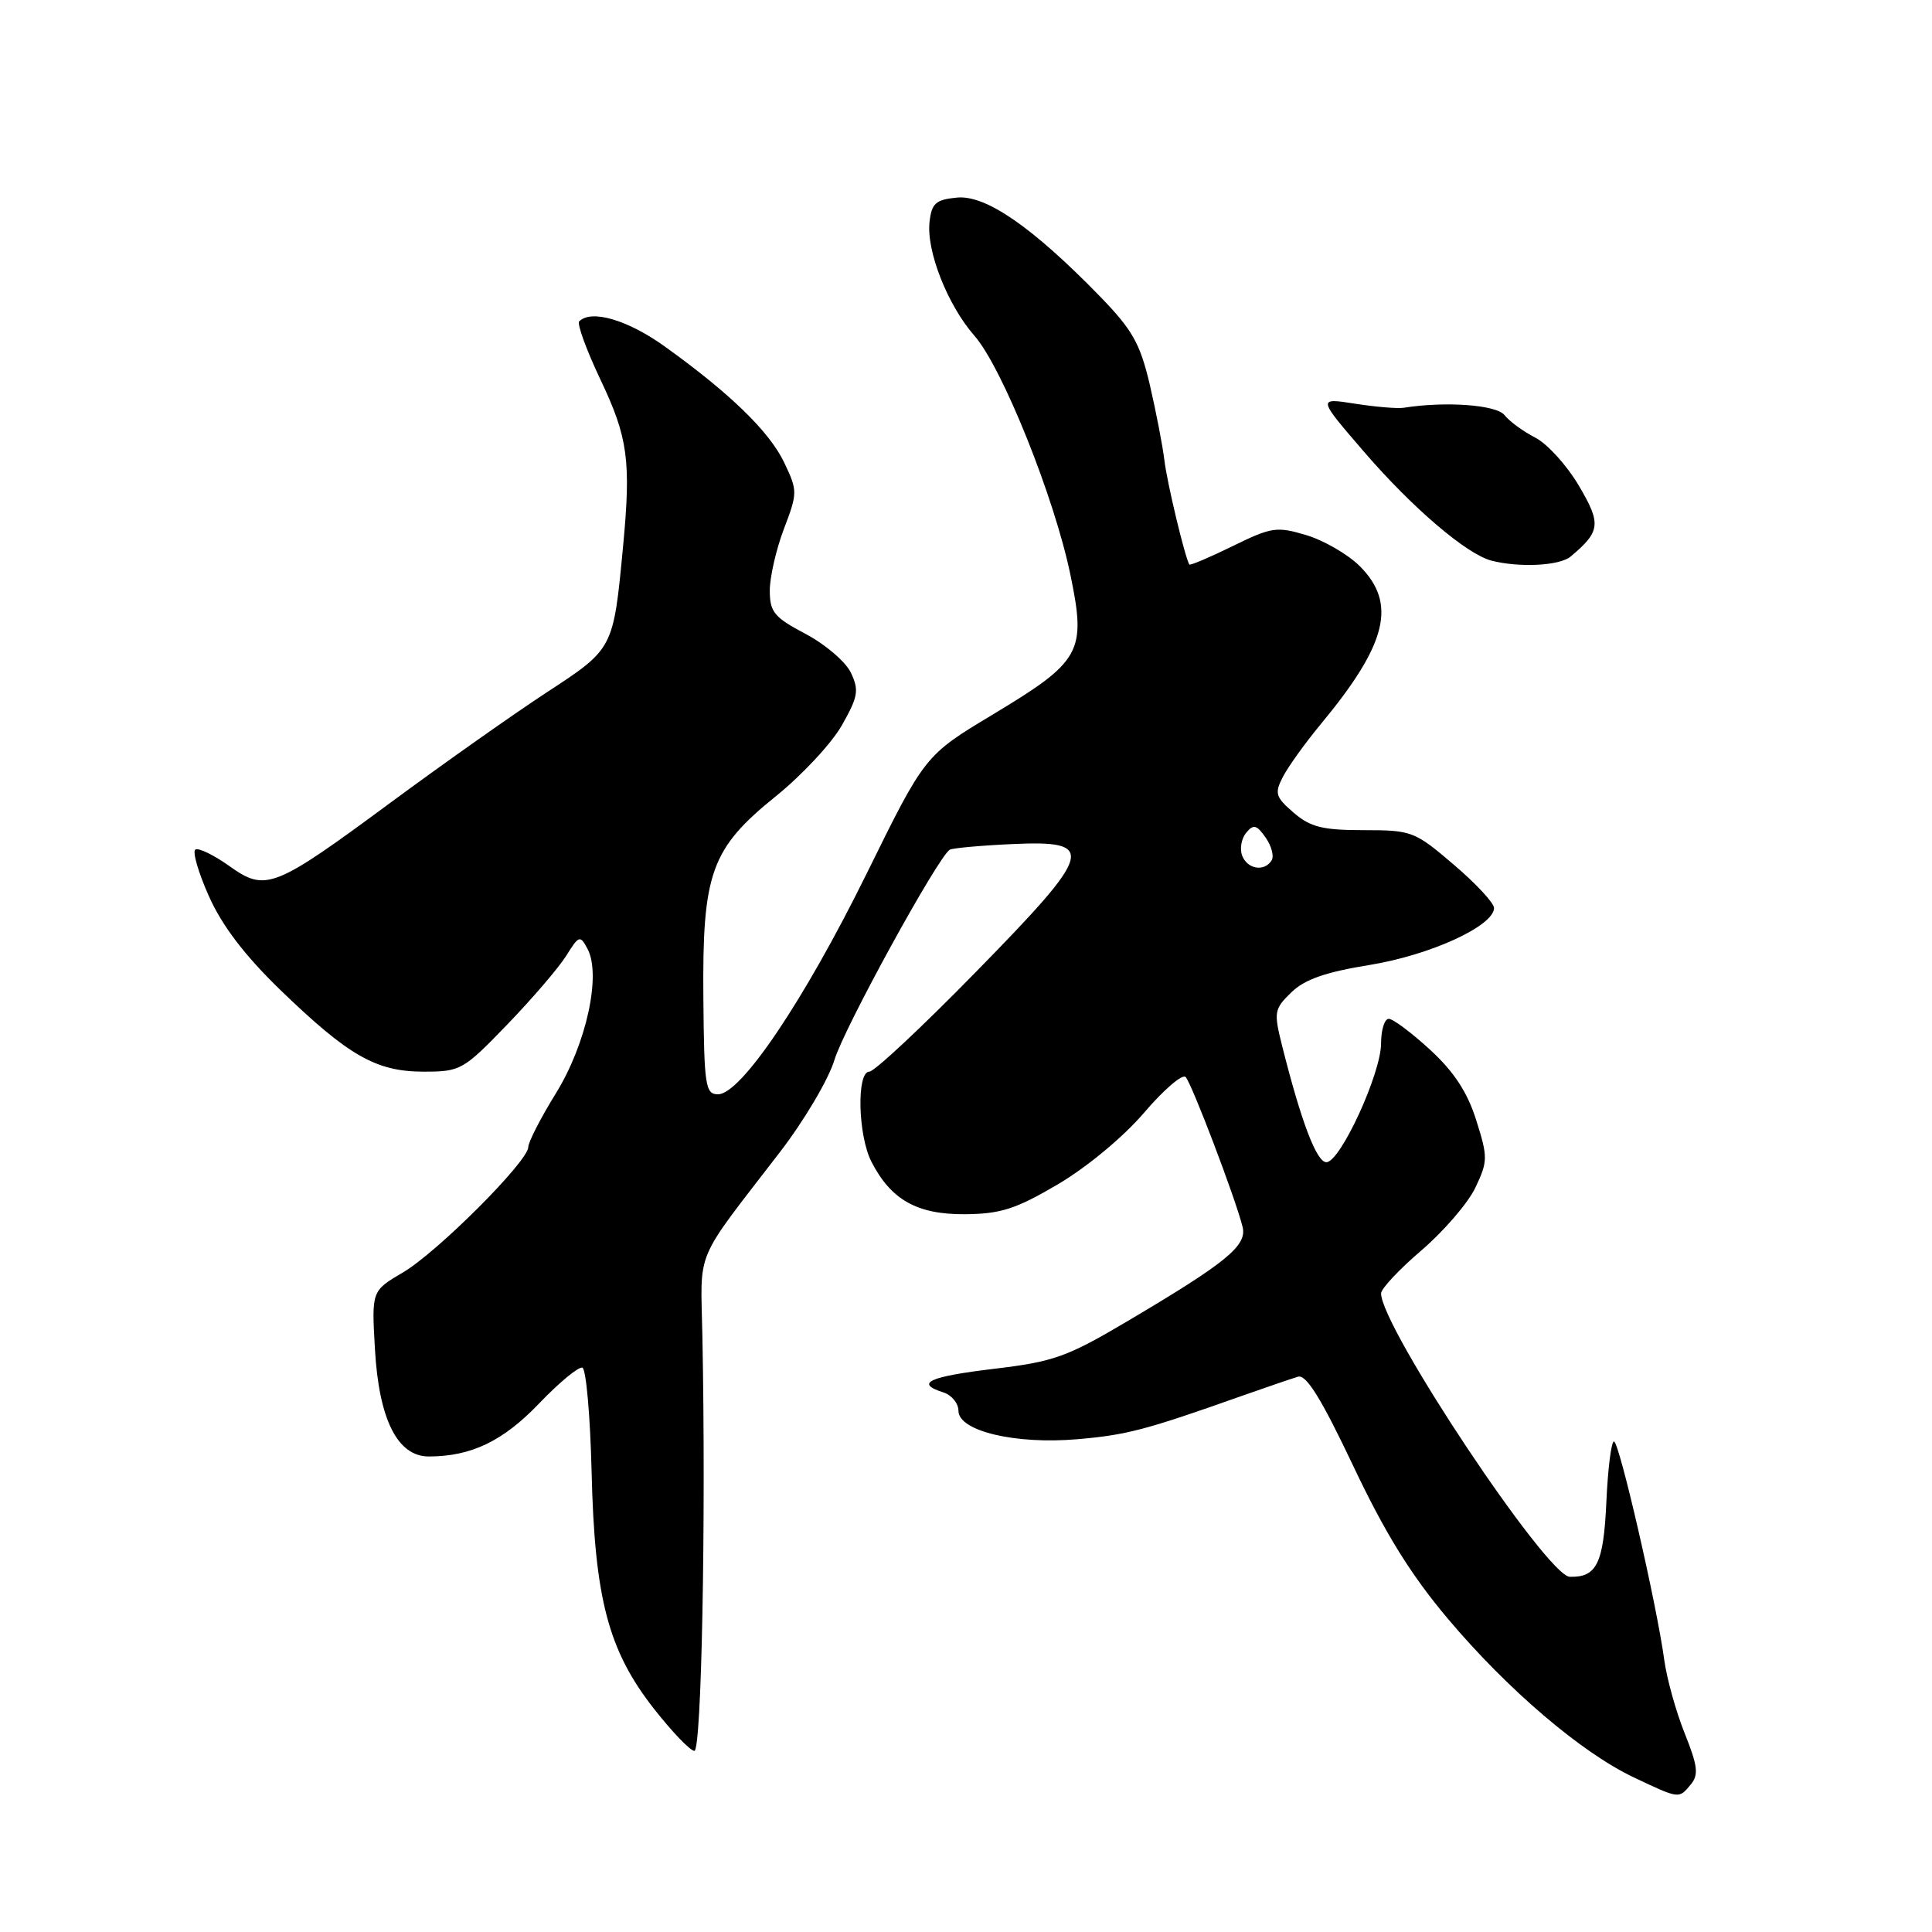 <?xml version="1.0" encoding="UTF-8" standalone="no"?>
<!DOCTYPE svg PUBLIC "-//W3C//DTD SVG 1.1//EN" "http://www.w3.org/Graphics/SVG/1.1/DTD/svg11.dtd" >
<svg xmlns="http://www.w3.org/2000/svg" xmlns:xlink="http://www.w3.org/1999/xlink" version="1.1" viewBox="0 0 256 256">
 <g >
 <path fill="currentColor"
d=" M 224.04 236.45 C 225.10 235.17 224.96 234.00 223.24 229.70 C 222.09 226.84 220.87 222.47 220.53 220.00 C 219.53 212.61 214.55 191.00 213.86 191.00 C 213.50 191.00 213.05 194.62 212.85 199.04 C 212.48 207.18 211.57 209.03 208.00 208.93 C 204.97 208.84 183.00 175.84 183.00 171.38 C 183.00 170.76 185.42 168.18 188.37 165.66 C 191.32 163.13 194.53 159.40 195.50 157.36 C 197.15 153.88 197.16 153.34 195.61 148.44 C 194.45 144.74 192.68 142.03 189.51 139.11 C 187.05 136.85 184.58 135.00 184.02 135.00 C 183.46 135.00 183.00 136.46 183.00 138.25 C 183.00 142.24 177.59 154.00 175.75 154.00 C 174.46 154.00 172.43 148.68 169.91 138.67 C 168.76 134.10 168.82 133.72 171.10 131.50 C 172.86 129.78 175.62 128.81 181.50 127.86 C 189.49 126.56 197.90 122.72 197.97 120.33 C 197.99 119.68 195.59 117.09 192.64 114.58 C 187.46 110.15 187.07 110.00 180.70 110.00 C 175.26 110.00 173.64 109.60 171.42 107.69 C 169.01 105.61 168.86 105.12 169.99 102.94 C 170.68 101.60 172.94 98.45 175.02 95.94 C 183.81 85.34 185.13 79.97 180.17 75.01 C 178.61 73.46 175.43 71.61 173.10 70.91 C 169.17 69.73 168.48 69.84 163.32 72.37 C 160.26 73.87 157.68 74.96 157.59 74.80 C 156.99 73.77 154.63 63.91 154.29 61.00 C 154.06 59.08 153.19 54.58 152.36 51.00 C 151.06 45.47 150.06 43.71 145.67 39.19 C 136.78 30.07 130.62 25.82 126.82 26.18 C 123.99 26.45 123.45 26.93 123.17 29.40 C 122.73 33.24 125.56 40.43 129.11 44.48 C 132.79 48.66 139.71 65.90 141.83 76.14 C 143.96 86.42 143.29 87.61 131.53 94.69 C 122.55 100.09 122.55 100.09 114.82 115.79 C 106.55 132.57 98.18 145.00 95.14 145.00 C 93.47 145.00 93.30 143.88 93.20 132.25 C 93.05 115.64 94.20 112.45 102.81 105.50 C 106.27 102.71 110.20 98.49 111.55 96.11 C 113.70 92.32 113.85 91.46 112.75 89.14 C 112.06 87.69 109.36 85.38 106.75 84.00 C 102.58 81.80 102.01 81.11 102.00 78.26 C 102.00 76.48 102.84 72.80 103.87 70.09 C 105.69 65.31 105.69 65.04 103.93 61.33 C 101.98 57.21 96.74 52.12 88.07 45.90 C 83.18 42.39 78.36 40.97 76.75 42.58 C 76.43 42.90 77.71 46.40 79.59 50.36 C 83.21 57.98 83.63 61.07 82.56 72.40 C 81.27 86.02 81.31 85.94 72.48 91.72 C 68.09 94.59 58.90 101.08 52.05 106.13 C 36.24 117.81 35.24 118.20 30.38 114.75 C 28.33 113.29 26.31 112.31 25.89 112.57 C 25.47 112.83 26.28 115.62 27.69 118.77 C 29.44 122.69 32.43 126.60 37.13 131.16 C 46.20 139.92 49.84 142.00 56.15 142.00 C 61.03 142.00 61.39 141.79 67.22 135.75 C 70.54 132.31 74.05 128.21 75.03 126.64 C 76.71 123.94 76.87 123.89 77.84 125.71 C 79.70 129.17 77.70 138.32 73.67 144.85 C 71.65 148.12 70.00 151.34 70.00 151.99 C 70.00 153.87 57.92 165.96 53.37 168.62 C 49.24 171.05 49.24 171.05 49.68 178.75 C 50.21 188.10 52.67 193.00 56.83 192.99 C 62.45 192.98 66.65 190.96 71.43 185.97 C 74.09 183.19 76.67 181.06 77.17 181.22 C 77.66 181.39 78.21 187.59 78.39 195.01 C 78.79 211.84 80.60 218.71 86.66 226.43 C 89.06 229.49 91.47 232.00 92.01 232.00 C 92.96 232.00 93.55 201.52 93.07 177.00 C 92.84 165.25 91.85 167.61 103.33 152.68 C 106.54 148.51 109.80 143.01 110.57 140.44 C 111.83 136.24 124.28 113.56 125.85 112.59 C 126.21 112.38 129.88 112.04 134.00 111.85 C 145.41 111.32 145.01 112.76 129.24 128.86 C 122.17 136.09 115.85 142.00 115.19 142.00 C 113.48 142.00 113.68 150.48 115.48 153.96 C 118.08 159.00 121.53 160.93 127.84 160.89 C 132.59 160.85 134.58 160.22 140.17 156.93 C 144.02 154.66 148.84 150.66 151.58 147.46 C 154.18 144.41 156.67 142.27 157.10 142.71 C 157.90 143.52 163.73 158.85 164.65 162.57 C 165.26 165.05 162.56 167.27 149.50 175.00 C 141.39 179.81 139.64 180.43 131.75 181.37 C 123.06 182.41 121.17 183.28 125.00 184.50 C 126.10 184.85 127.00 185.95 127.00 186.94 C 127.00 189.62 134.53 191.42 142.79 190.70 C 149.30 190.14 151.81 189.48 164.50 184.98 C 167.80 183.82 171.18 182.66 172.00 182.42 C 173.09 182.10 175.10 185.36 179.31 194.24 C 183.54 203.18 186.94 208.66 191.84 214.48 C 199.79 223.91 209.53 232.22 216.50 235.52 C 222.56 238.39 222.45 238.37 224.04 236.45 Z  M 208.11 73.75 C 212.08 70.42 212.20 69.43 209.21 64.36 C 207.64 61.69 205.05 58.83 203.45 58.00 C 201.84 57.17 200.00 55.83 199.35 55.00 C 198.27 53.64 191.53 53.15 186.00 54.03 C 185.18 54.16 182.27 53.92 179.54 53.49 C 174.57 52.71 174.57 52.71 180.79 59.92 C 187.19 67.34 194.35 73.44 197.63 74.29 C 201.35 75.24 206.65 74.97 208.11 73.75 Z  M 164.59 113.37 C 164.25 112.48 164.49 111.12 165.12 110.35 C 166.09 109.18 166.51 109.28 167.70 110.98 C 168.48 112.09 168.84 113.45 168.50 114.00 C 167.54 115.55 165.28 115.18 164.59 113.37 Z "/>
</g>
</svg>